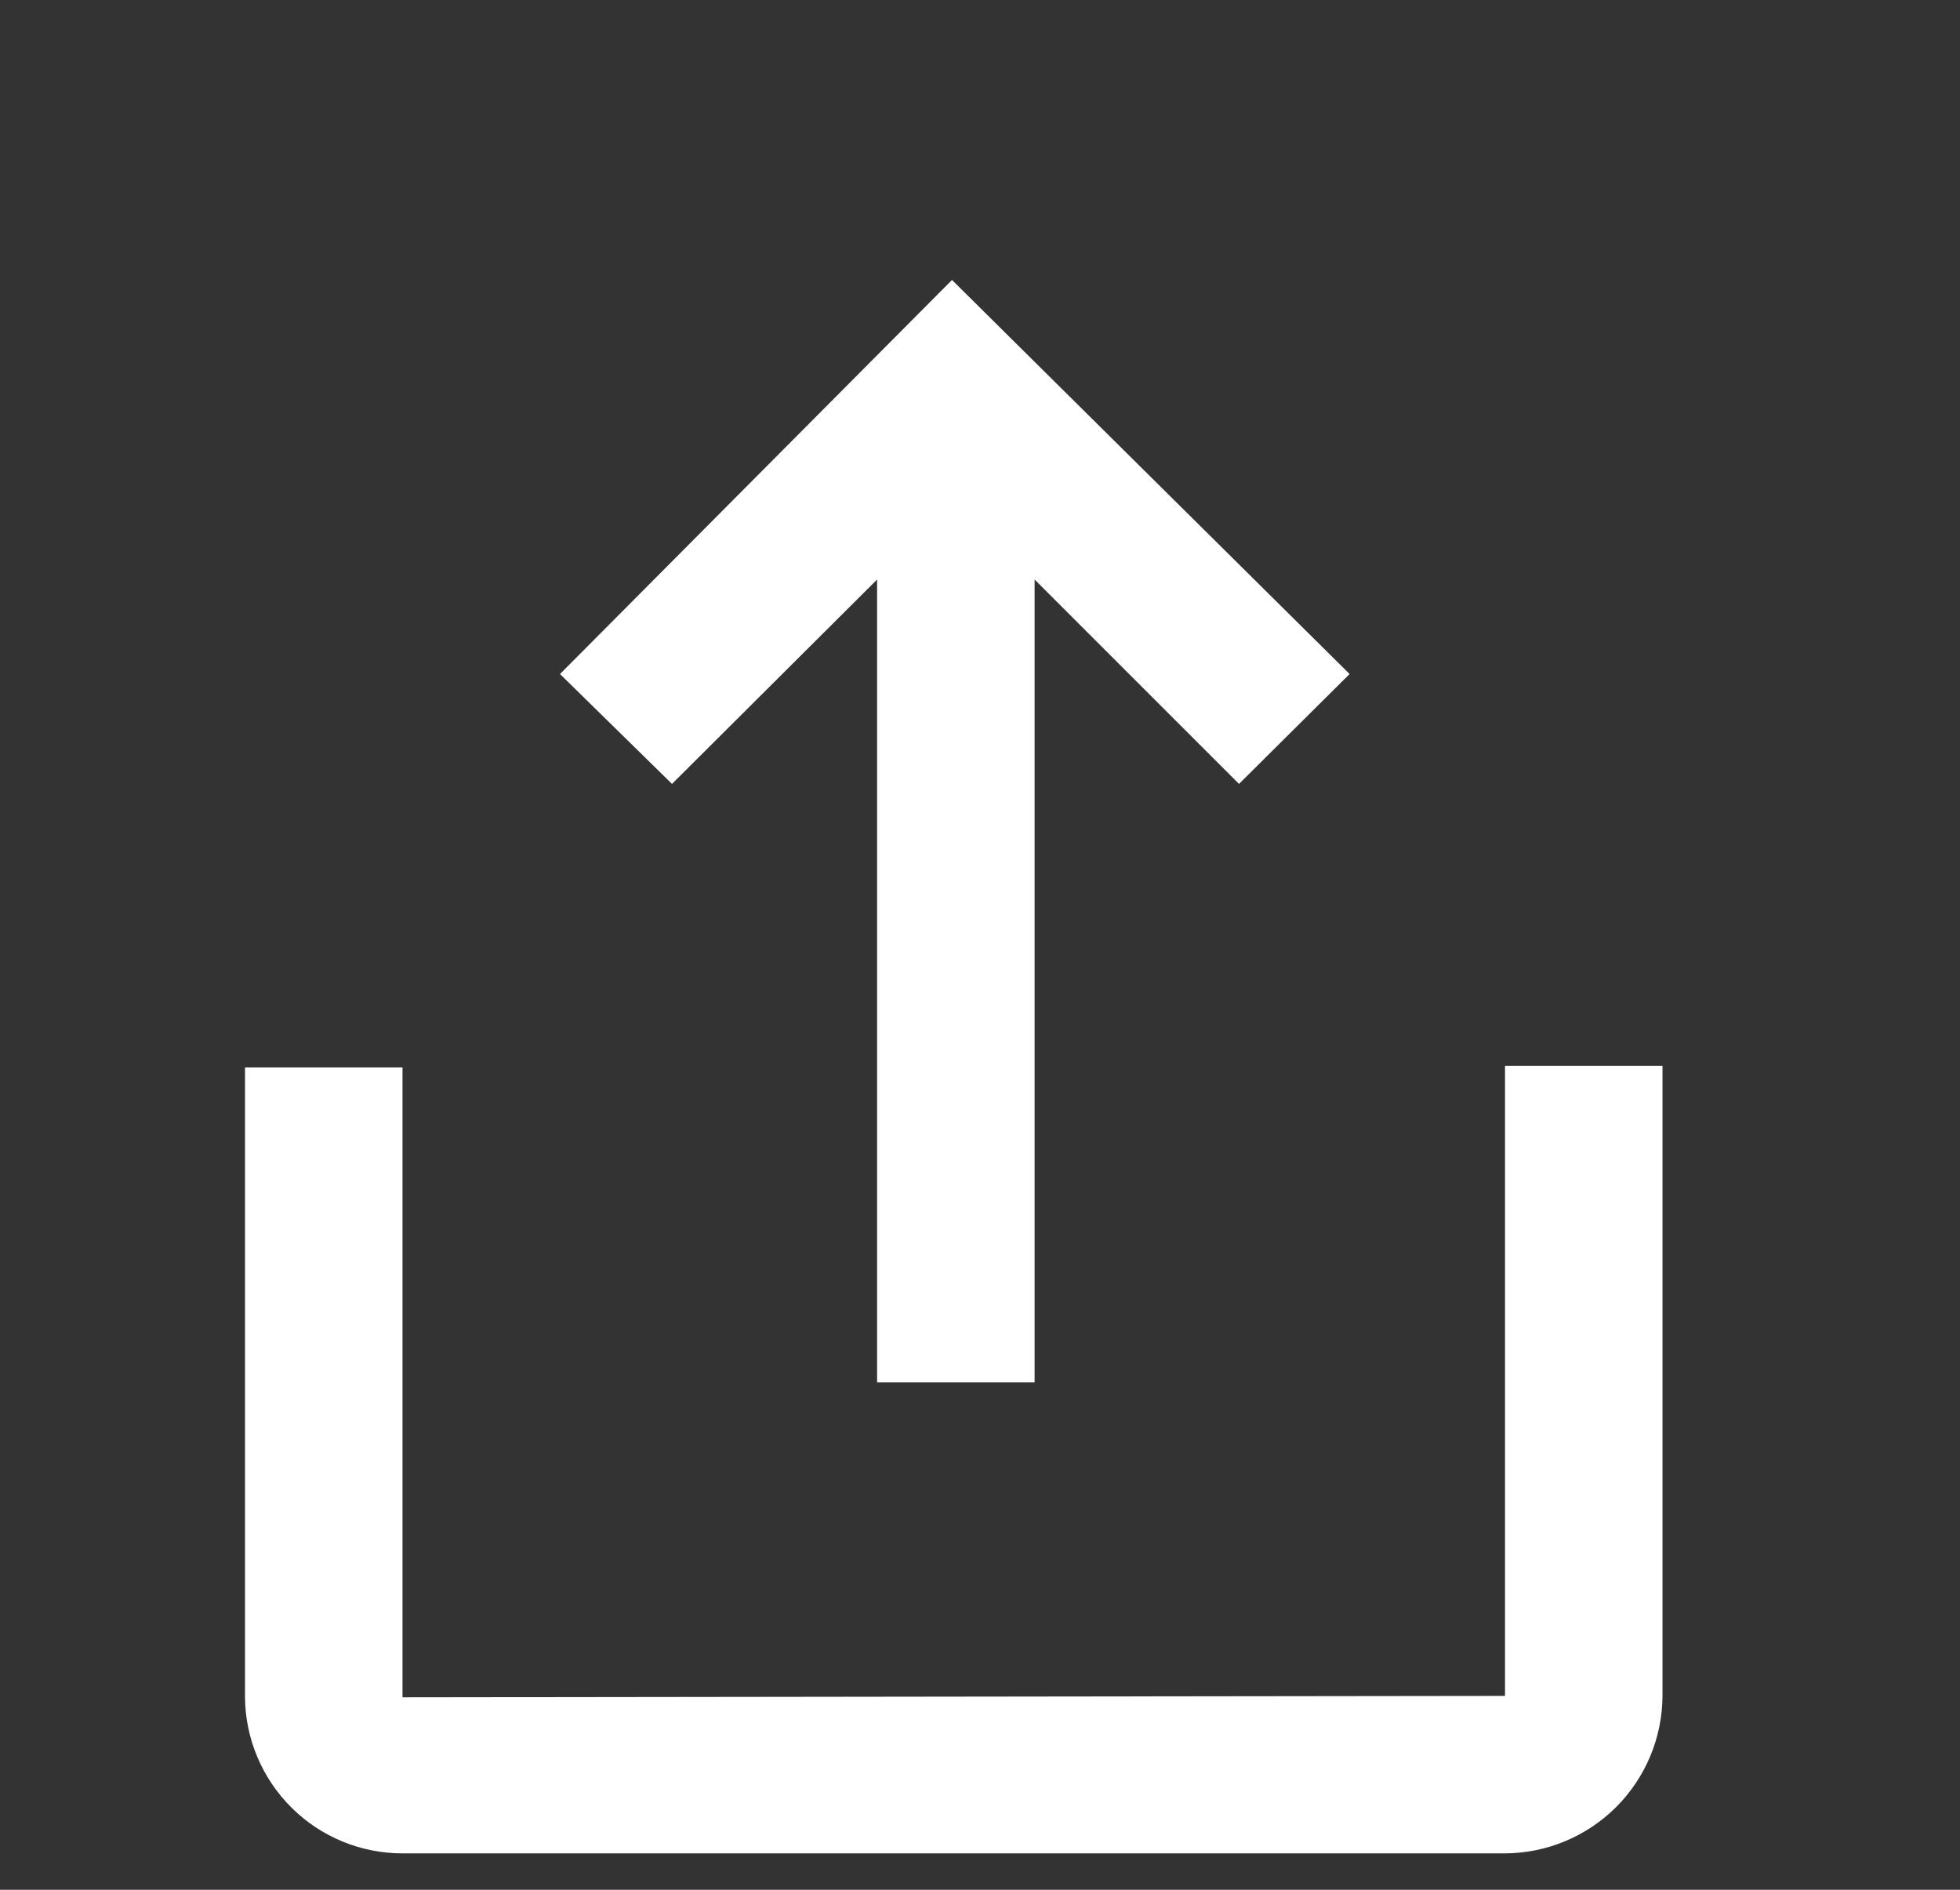 <svg width="28" height="27" viewBox="0 0 28 27" fill="none" xmlns="http://www.w3.org/2000/svg">
<rect x="0" y="0" width="28" height="27" fill="#333333" stroke="none"/>
<path d="M8 9.63L9.6 11.2L12.53 8.28V19.75H14.78V8.28L17.7 11.2L19.28 9.63L13.6 4L8 9.63ZM5.75 24.25V15.25H3.5V24.25C3.505 24.843 3.745 25.41 4.166 25.828C4.587 26.246 5.157 26.48 5.75 26.48H21.5C22.096 26.477 22.667 26.239 23.088 25.818C23.509 25.397 23.747 24.826 23.75 24.23V15.23H21.5V24.23L5.75 24.25Z" fill="white"/>
</svg>
